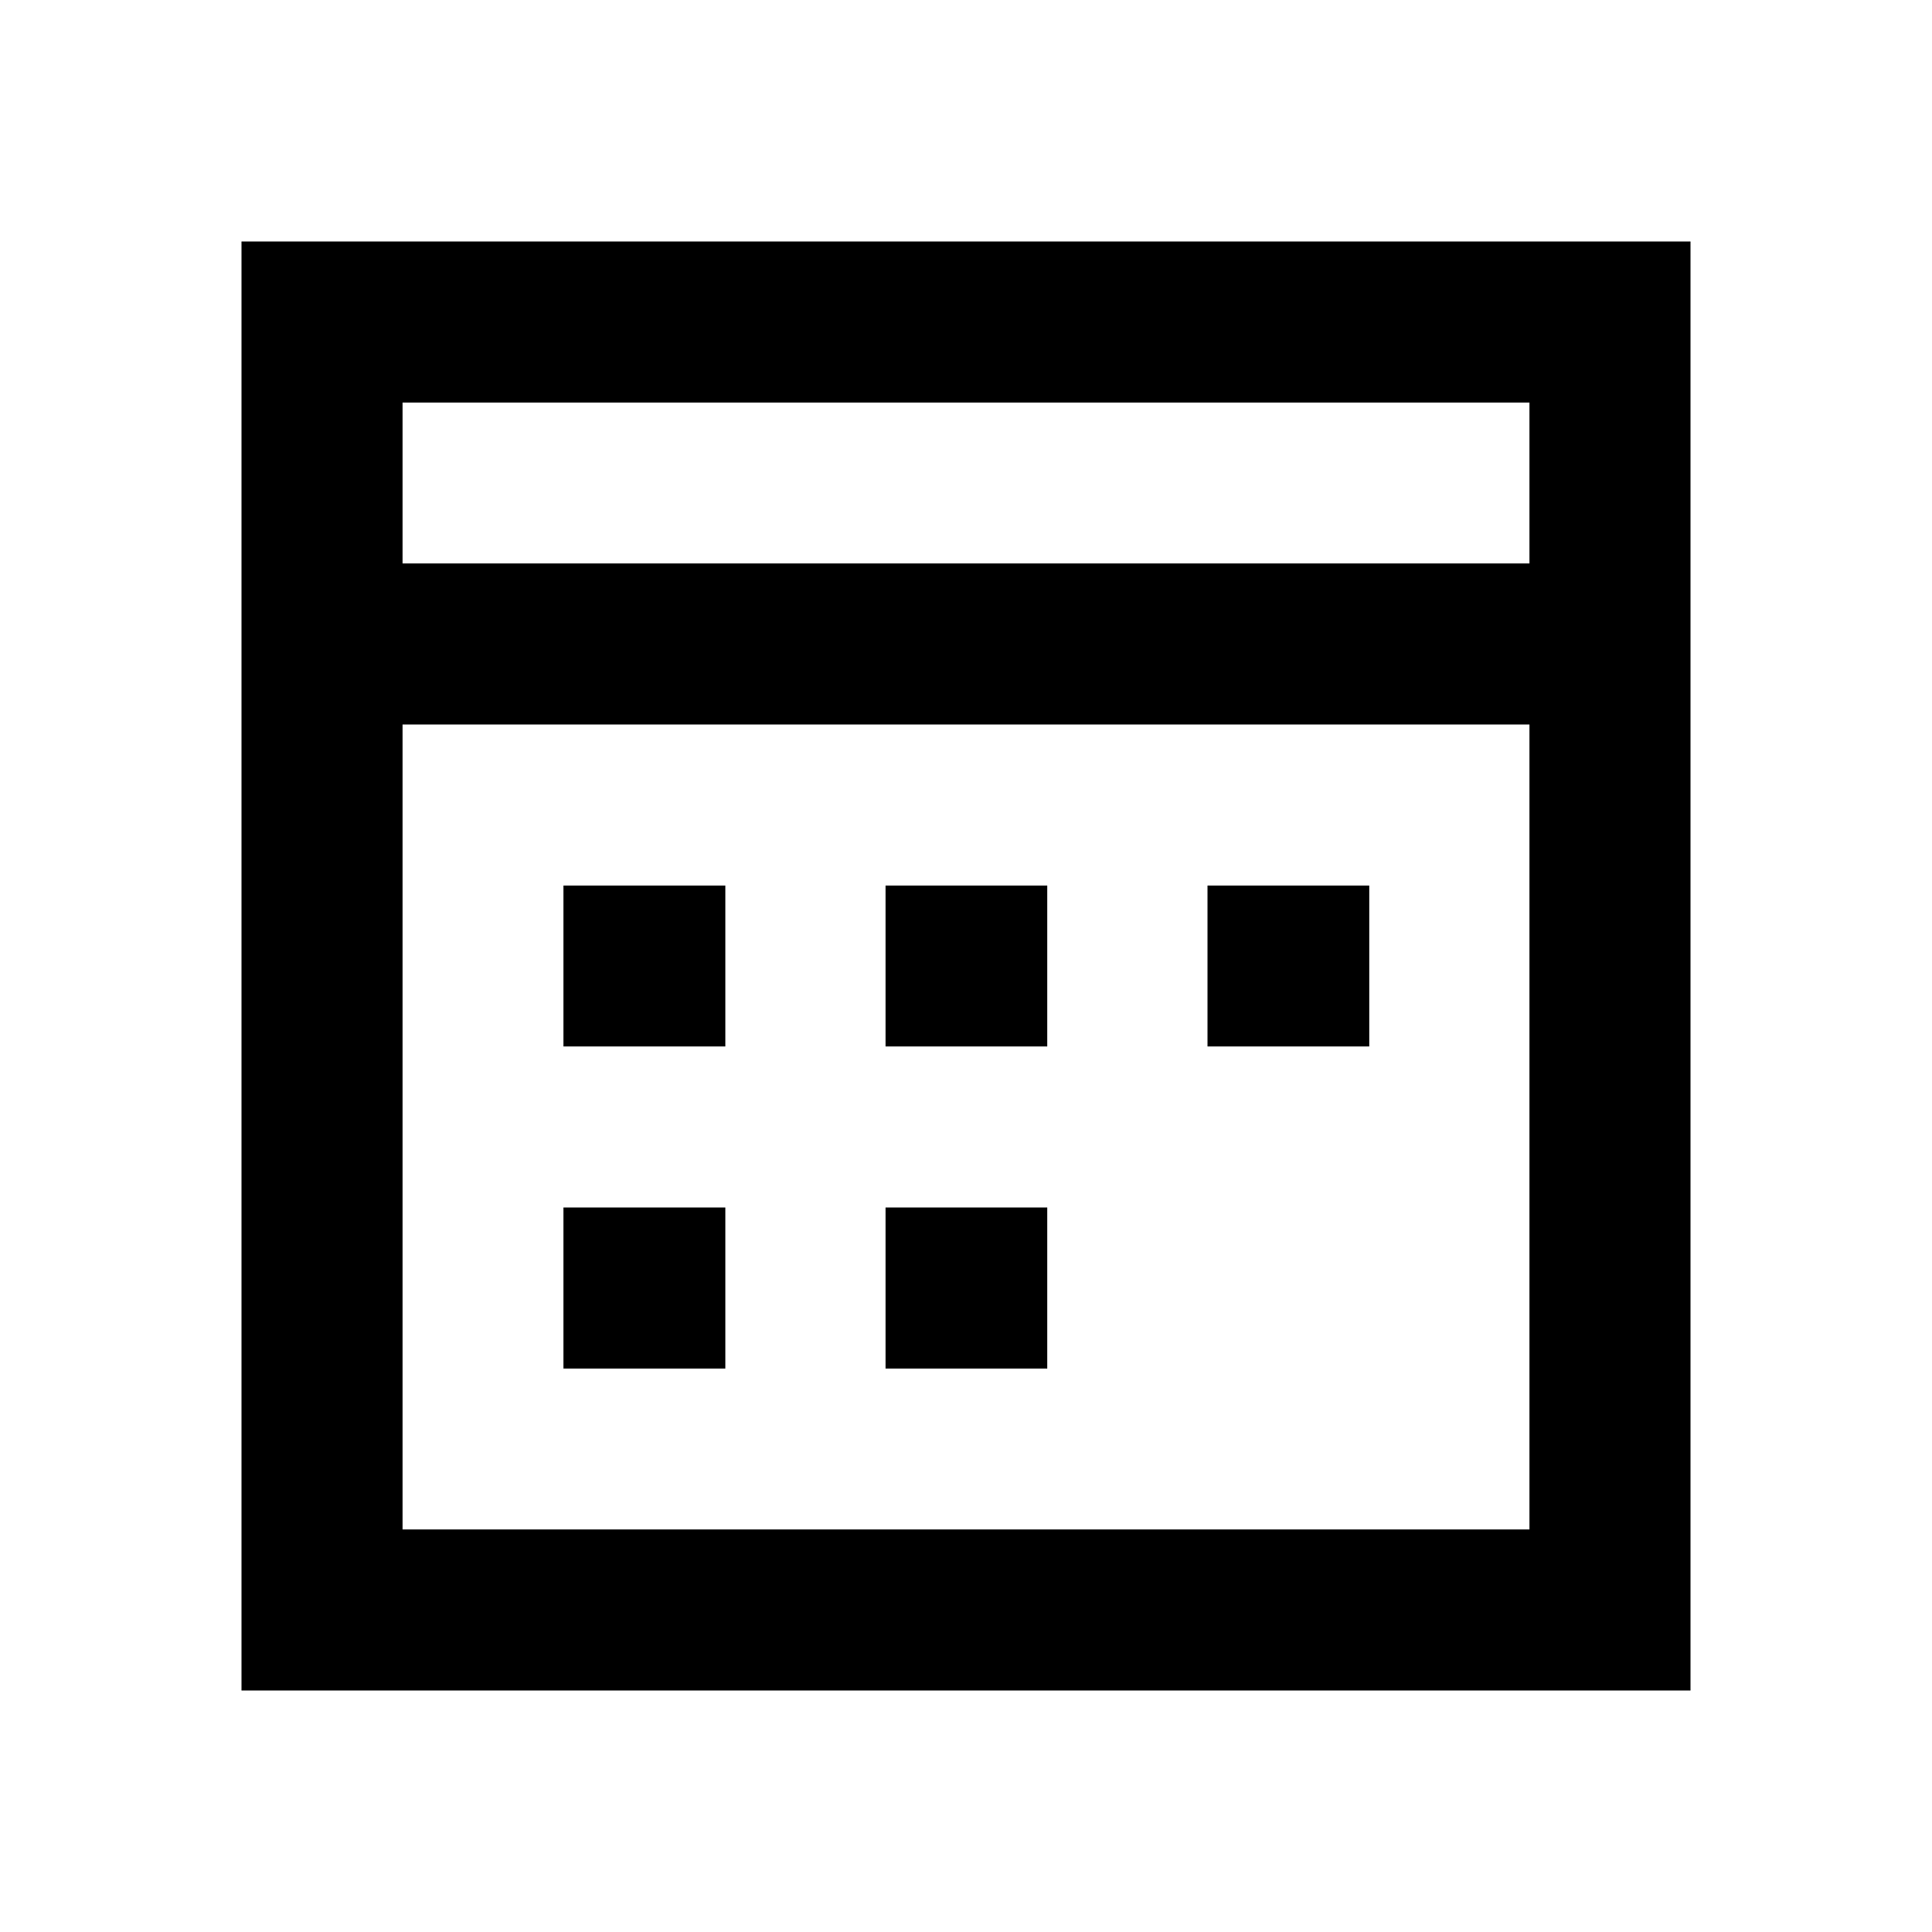 <svg width="24" height="24" viewBox="0 0 24 24" fill="none" xmlns="http://www.w3.org/2000/svg">
<path d="M20 8V4H4V8M20 8V20H4V8M20 8H4" stroke="black" stroke-width="2" stroke-linecap="square"/>
<path d="M8 12H8.01" stroke="black" stroke-width="2" stroke-linecap="square"/>
<path d="M8 16H8.01" stroke="black" stroke-width="2" stroke-linecap="square"/>
<path d="M12 12H12.01" stroke="black" stroke-width="2" stroke-linecap="square"/>
<path d="M16 12H16.01" stroke="black" stroke-width="2" stroke-linecap="square"/>
<path d="M12 16H12.01" stroke="black" stroke-width="2" stroke-linecap="square"/>
</svg>

